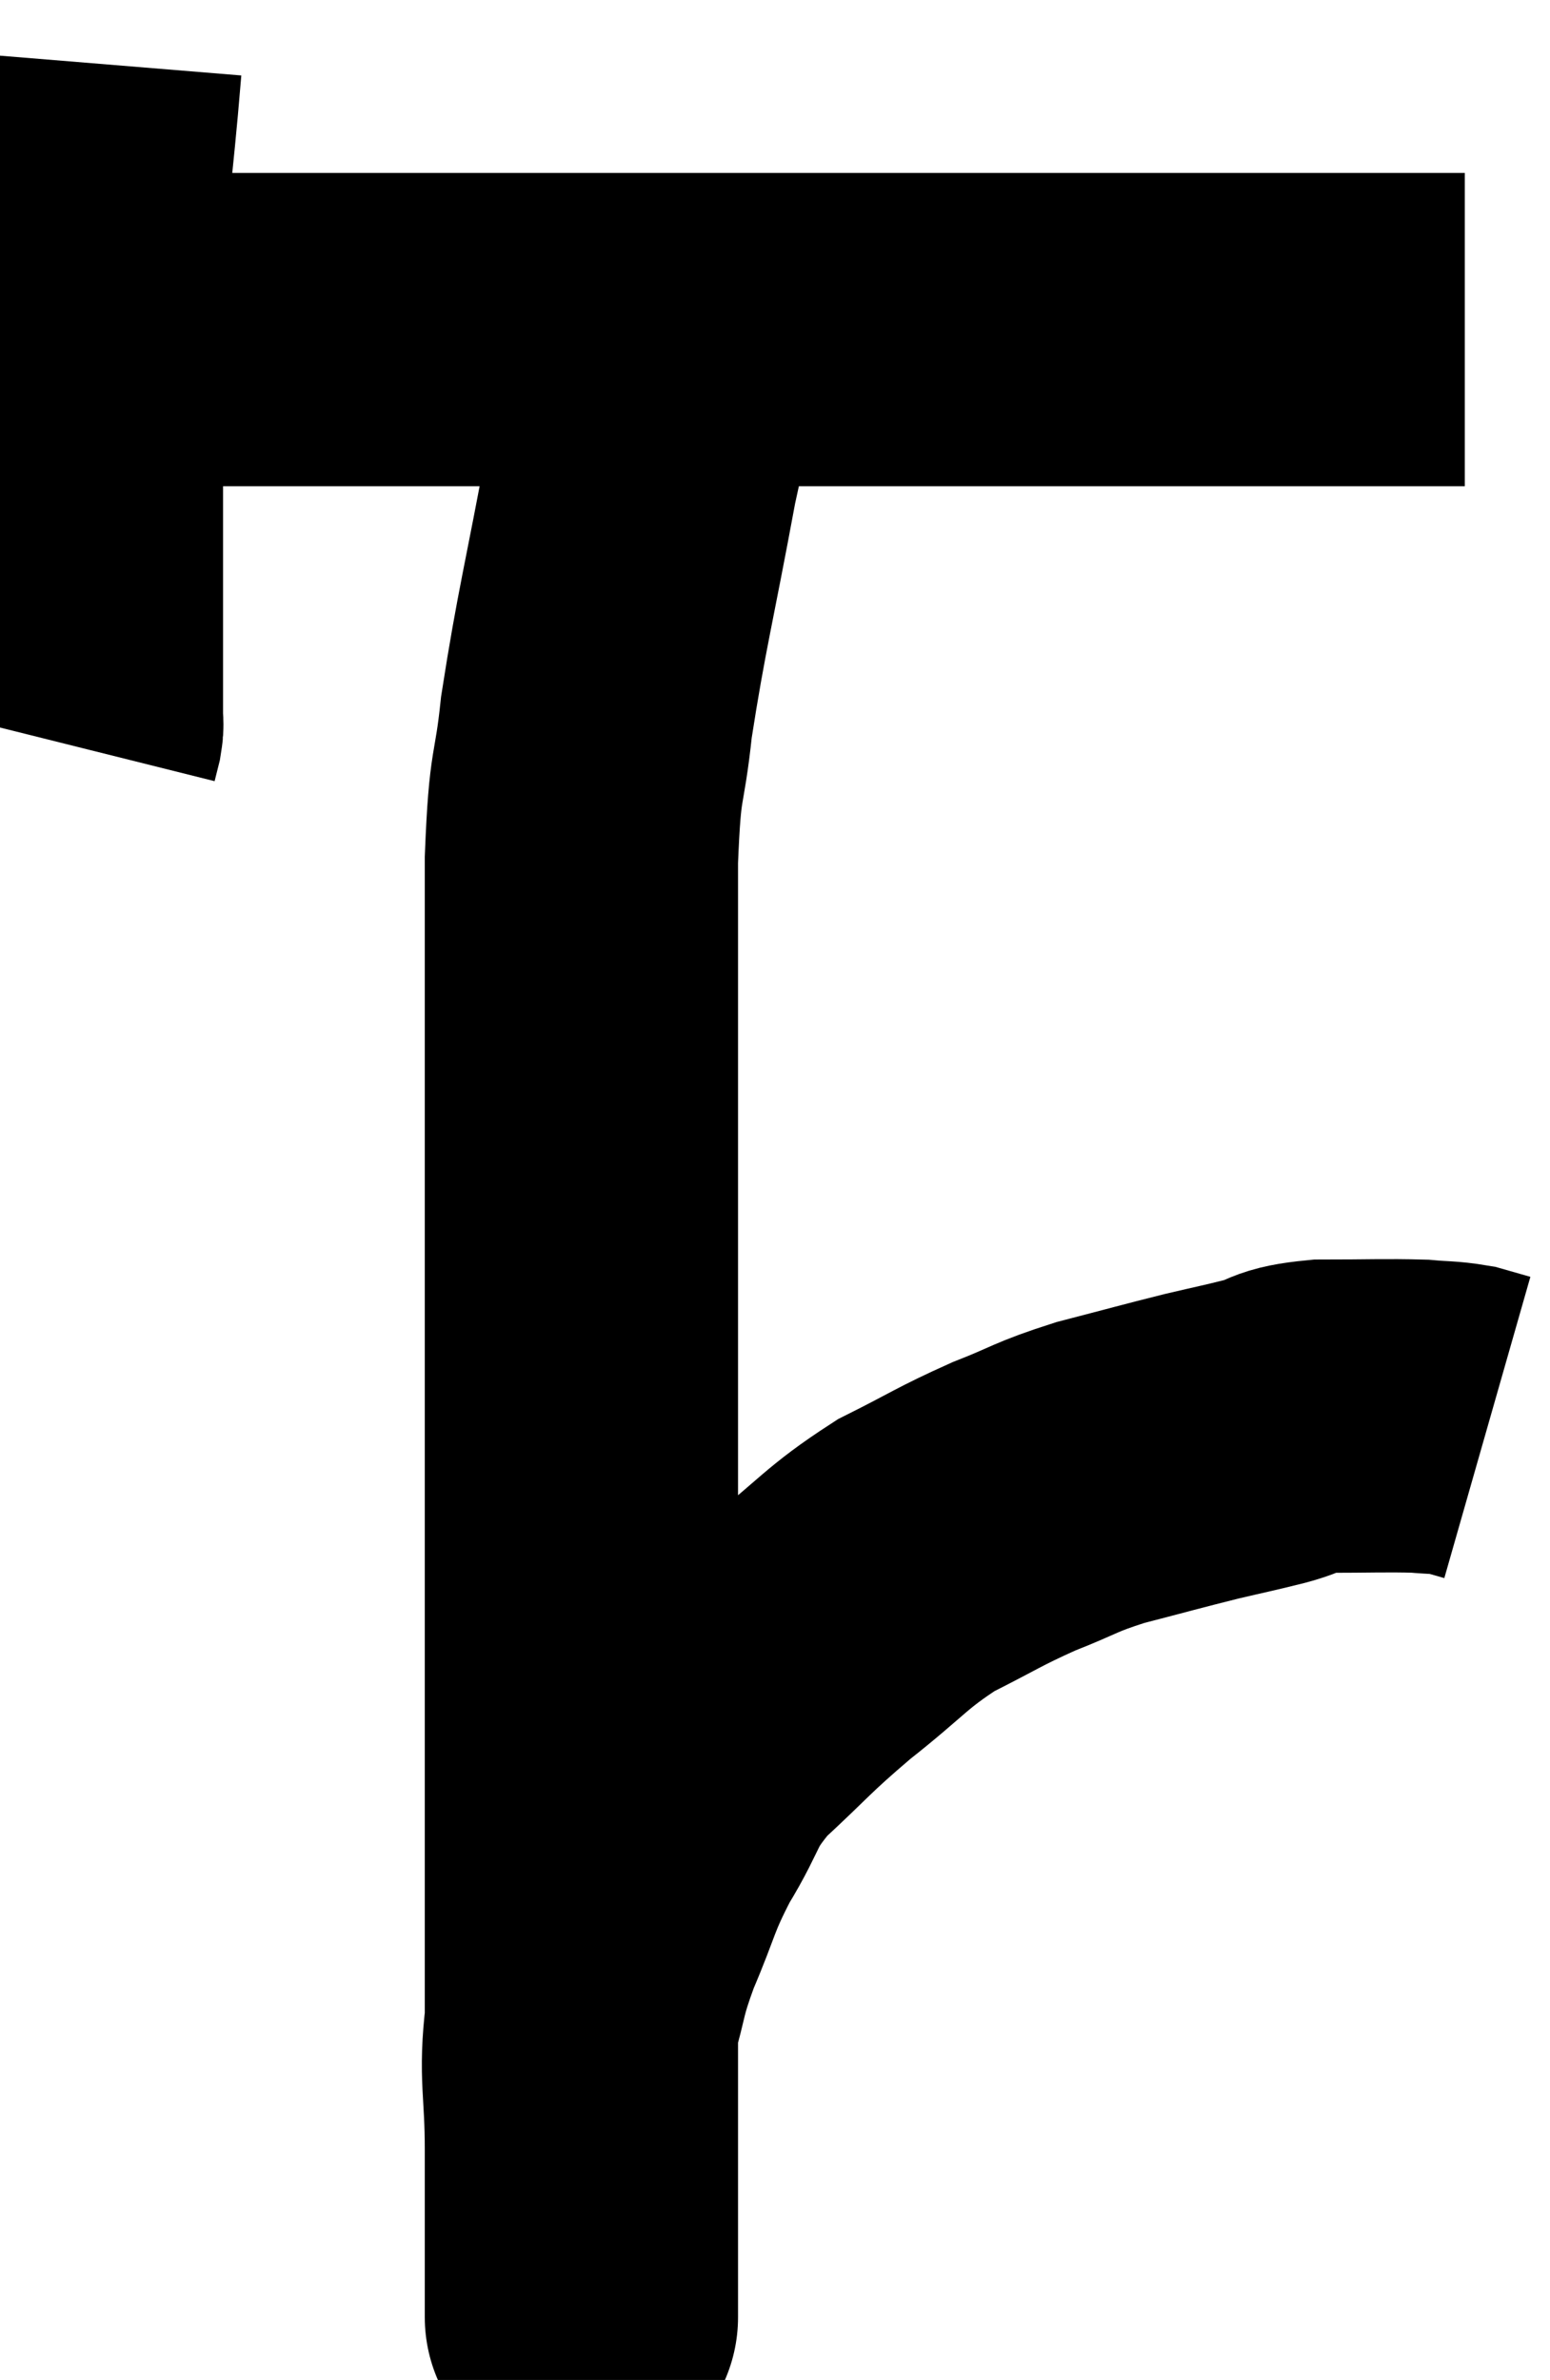 <svg xmlns="http://www.w3.org/2000/svg" viewBox="10.58 6.98 24.74 37.98" width="24.74" height="37.98"><path d="M 11.94 7.98 C 11.79 9.81, 11.715 9.96, 11.64 11.64 C 11.64 13.17, 11.64 13.35, 11.64 14.7 C 11.64 15.87, 11.64 16.095, 11.64 17.04 C 11.64 17.76, 11.64 18.09, 11.64 18.48 C 11.64 18.54, 11.655 18.51, 11.64 18.6 L 11.58 18.84" fill="none" stroke="black" stroke-width="5"></path><path d="M 11.94 12.24 C 12.6 12.24, 12.15 12.24, 13.26 12.24 C 14.82 12.24, 14.985 12.24, 16.38 12.24 C 17.61 12.24, 17.61 12.24, 18.84 12.24 C 20.07 12.24, 19.905 12.24, 21.3 12.24 C 22.86 12.24, 22.95 12.24, 24.42 12.24 C 25.8 12.24, 25.8 12.24, 27.18 12.24 C 28.56 12.24, 28.86 12.24, 29.94 12.24 C 30.72 12.24, 30.75 12.24, 31.5 12.24 C 32.22 12.24, 32.415 12.24, 32.94 12.24 C 33.27 12.24, 33.345 12.24, 33.6 12.24 L 33.96 12.24" fill="none" stroke="black" stroke-width="5"></path><path d="M 21.42 12.24 C 21.12 13.38, 21.15 12.975, 20.82 14.52 C 20.46 16.47, 20.34 16.875, 20.1 18.42 C 19.98 19.56, 19.92 19.185, 19.86 20.7 C 19.86 22.59, 19.86 22.2, 19.86 24.48 C 19.86 27.15, 19.86 27.495, 19.86 29.82 C 19.86 31.8, 19.86 31.875, 19.86 33.78 C 19.86 35.61, 19.86 35.865, 19.86 37.44 C 19.86 38.76, 19.86 39.18, 19.86 40.08 C 19.86 40.56, 19.86 40.5, 19.86 41.04 C 19.86 41.64, 19.86 41.715, 19.86 42.24 C 19.86 42.69, 19.86 42.735, 19.86 43.14 C 19.86 43.5, 19.86 43.68, 19.86 43.86 C 19.86 43.86, 19.86 43.86, 19.86 43.86 C 19.86 43.86, 19.86 43.86, 19.86 43.86 C 19.86 43.86, 19.86 43.86, 19.86 43.86 C 19.86 43.86, 19.86 44.085, 19.86 43.86 C 19.86 43.41, 19.86 43.605, 19.86 42.96 C 19.86 42.12, 19.86 42.21, 19.86 41.28 C 19.86 40.26, 19.755 40.11, 19.86 39.24 C 20.07 38.52, 19.995 38.58, 20.28 37.8 C 20.64 36.96, 20.58 36.93, 21 36.12 C 21.48 35.34, 21.33 35.31, 21.96 34.56 C 22.74 33.84, 22.71 33.81, 23.52 33.12 C 24.36 32.46, 24.39 32.325, 25.2 31.8 C 25.98 31.41, 26.025 31.35, 26.76 31.02 C 27.45 30.75, 27.39 30.72, 28.14 30.48 C 28.95 30.27, 29.1 30.225, 29.76 30.06 C 30.27 29.94, 30.3 29.94, 30.78 29.82 C 31.23 29.7, 31.065 29.64, 31.68 29.58 C 32.46 29.58, 32.685 29.565, 33.24 29.58 C 33.57 29.61, 33.63 29.595, 33.9 29.64 C 34.11 29.7, 34.215 29.73, 34.32 29.76 L 34.32 29.76" fill="none" stroke="black" stroke-width="5"></path></svg>